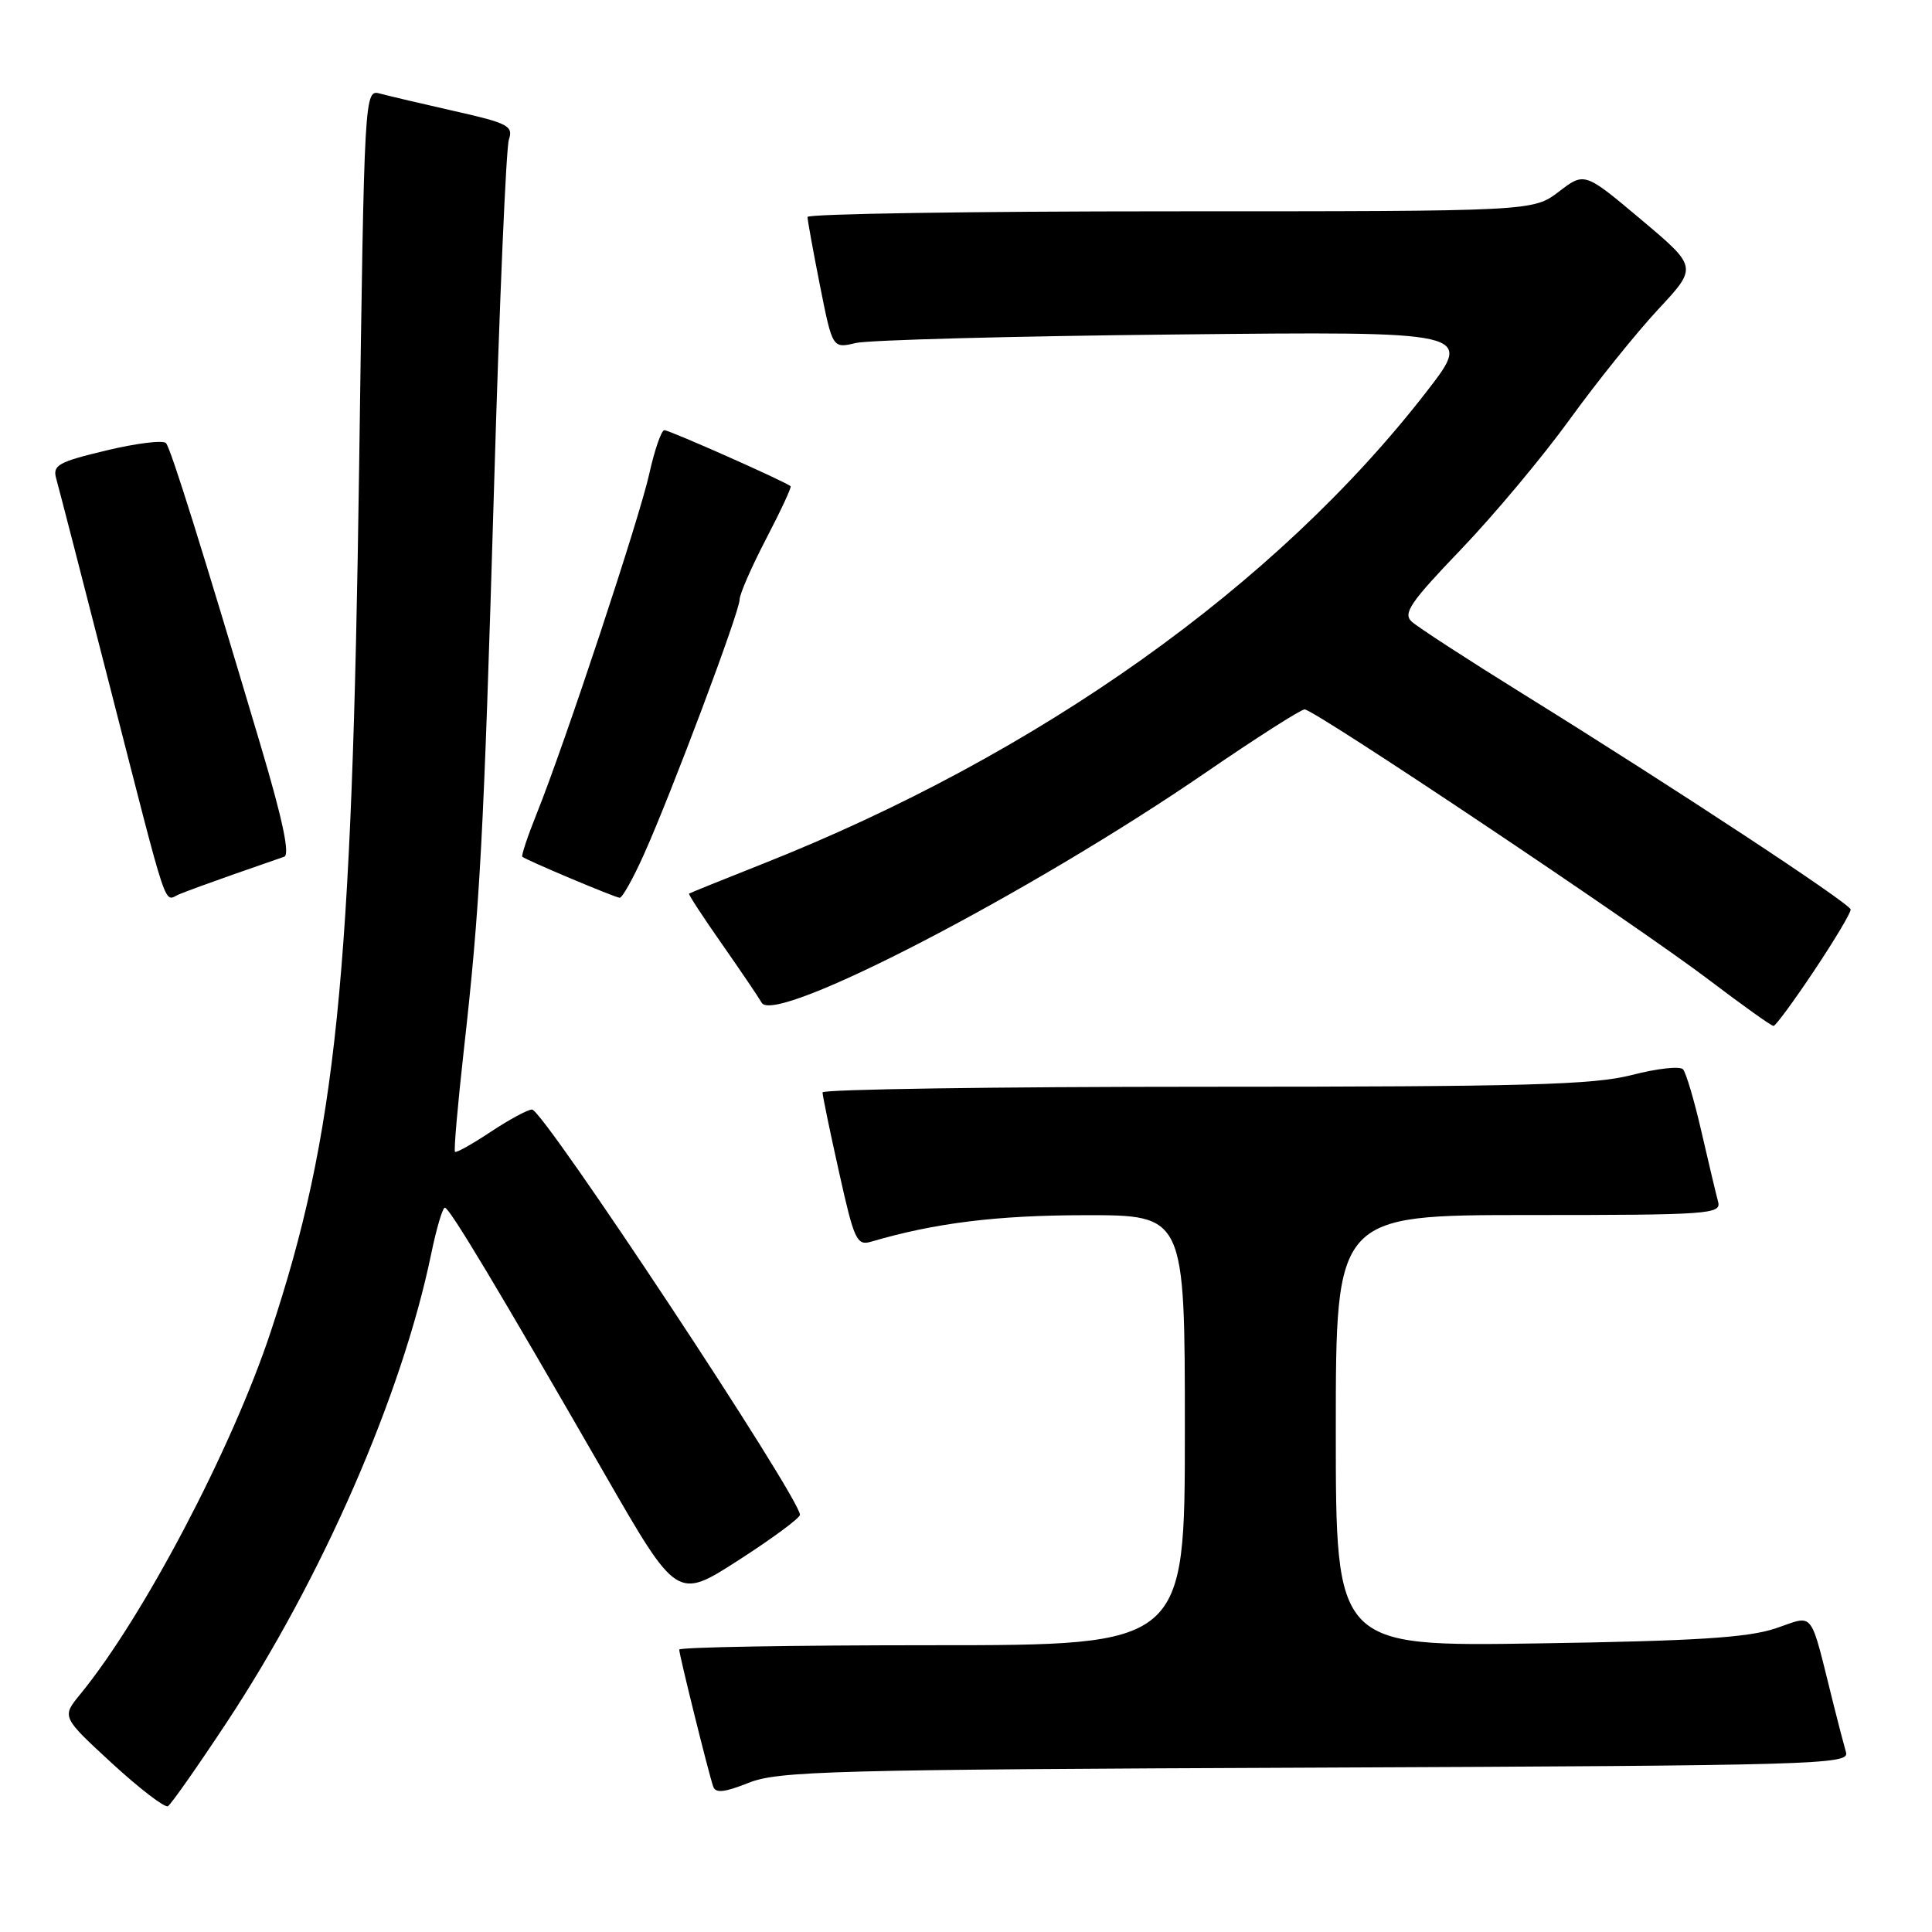 <?xml version="1.0" encoding="UTF-8" standalone="no"?>
<!DOCTYPE svg PUBLIC "-//W3C//DTD SVG 1.1//EN" "http://www.w3.org/Graphics/SVG/1.1/DTD/svg11.dtd" >
<svg xmlns="http://www.w3.org/2000/svg" xmlns:xlink="http://www.w3.org/1999/xlink" version="1.1" viewBox="0 0 256 256">
 <g >
 <path fill="currentColor"
d=" M 30.02 228.26 C 42.69 209.08 53.27 184.84 57.13 166.17 C 57.83 162.78 58.65 160.01 58.95 160.02 C 59.57 160.05 65.88 170.57 80.08 195.24 C 89.71 211.98 89.71 211.98 97.85 206.74 C 102.33 203.86 105.99 201.15 106.00 200.72 C 106.01 198.50 71.99 147.03 70.50 147.02 C 69.95 147.01 67.49 148.34 65.04 149.96 C 62.59 151.59 60.45 152.79 60.29 152.62 C 60.12 152.45 60.64 146.51 61.43 139.41 C 63.61 120.01 64.08 111.40 65.48 64.00 C 66.18 40.08 67.06 19.60 67.43 18.50 C 68.03 16.70 67.33 16.32 60.30 14.74 C 56.01 13.77 51.55 12.72 50.39 12.41 C 48.28 11.84 48.28 11.84 47.59 61.67 C 46.65 129.77 44.56 150.25 35.86 176.50 C 30.75 191.92 18.97 214.33 10.63 224.50 C 8.17 227.50 8.17 227.50 14.83 233.64 C 18.50 237.01 21.84 239.57 22.25 239.33 C 22.67 239.08 26.16 234.10 30.02 228.26 Z  M 174.31 234.22 C 240.58 233.94 245.08 233.81 244.61 232.21 C 244.34 231.27 243.61 228.47 242.99 226.00 C 239.71 212.91 240.55 214.01 235.24 215.78 C 231.55 217.01 224.58 217.44 203.75 217.76 C 177.00 218.17 177.00 218.17 177.00 189.58 C 177.00 161.00 177.00 161.00 202.57 161.00 C 226.43 161.00 228.10 160.88 227.66 159.25 C 227.40 158.29 226.41 154.12 225.46 150.00 C 224.52 145.88 223.41 142.13 223.01 141.69 C 222.61 141.24 219.56 141.58 216.24 142.44 C 211.16 143.75 202.25 144.00 159.61 144.00 C 131.77 144.00 109.00 144.34 108.99 144.75 C 108.99 145.16 109.97 149.92 111.18 155.32 C 113.18 164.34 113.53 165.09 115.43 164.53 C 123.86 162.05 132.08 161.03 143.75 161.02 C 157.00 161.00 157.00 161.00 157.00 189.50 C 157.00 218.00 157.00 218.00 123.50 218.00 C 105.07 218.00 90.00 218.26 90.00 218.58 C 90.00 219.27 93.88 234.93 94.50 236.72 C 94.81 237.64 95.98 237.51 99.21 236.23 C 103.09 234.67 110.20 234.48 174.31 234.22 Z  M 240.41 128.58 C 243.11 124.53 245.28 120.90 245.22 120.51 C 245.11 119.70 221.78 104.34 202.00 92.07 C 194.57 87.46 187.86 83.10 187.07 82.38 C 185.86 81.28 186.85 79.83 193.60 72.79 C 197.97 68.23 204.46 60.47 208.02 55.54 C 211.58 50.62 216.85 44.07 219.72 40.99 C 224.94 35.39 224.94 35.39 217.45 29.09 C 209.96 22.79 209.96 22.79 206.55 25.40 C 203.13 28.00 203.13 28.00 155.07 28.00 C 128.63 28.00 107.00 28.34 107.00 28.75 C 107.00 29.16 107.74 33.25 108.65 37.84 C 110.31 46.18 110.31 46.18 113.40 45.45 C 115.11 45.05 134.21 44.54 155.85 44.32 C 195.20 43.91 195.20 43.91 189.07 51.84 C 169.15 77.58 137.66 99.98 101.00 114.49 C 95.78 116.56 91.41 118.32 91.30 118.41 C 91.19 118.50 93.13 121.48 95.62 125.03 C 98.11 128.59 100.50 132.12 100.93 132.87 C 102.66 135.89 136.40 118.40 159.73 102.39 C 166.45 97.78 172.37 94.00 172.87 94.00 C 174.16 94.00 216.87 122.57 226.50 129.88 C 230.90 133.22 234.72 135.95 235.00 135.94 C 235.28 135.94 237.71 132.63 240.41 128.58 Z  M 31.00 115.84 C 34.02 114.78 37.02 113.74 37.66 113.52 C 38.44 113.26 37.45 108.57 34.55 98.82 C 26.75 72.59 22.66 59.51 22.00 58.72 C 21.64 58.29 18.09 58.73 14.11 59.68 C 7.65 61.23 6.94 61.64 7.46 63.46 C 7.78 64.58 10.98 76.97 14.57 91.00 C 22.51 121.97 21.64 119.36 23.76 118.49 C 24.72 118.09 27.98 116.90 31.00 115.84 Z  M 85.32 113.22 C 88.98 105.08 98.00 81.05 98.00 79.46 C 98.00 78.74 99.58 75.12 101.51 71.41 C 103.44 67.71 104.90 64.57 104.76 64.43 C 104.21 63.88 88.71 57.00 88.03 57.00 C 87.64 57.00 86.74 59.59 86.04 62.75 C 84.72 68.73 74.85 98.52 71.09 107.88 C 69.90 110.84 69.06 113.38 69.21 113.52 C 69.68 113.96 81.45 118.91 82.11 118.96 C 82.45 118.98 83.90 116.40 85.32 113.22 Z "/>
</g>
</svg>